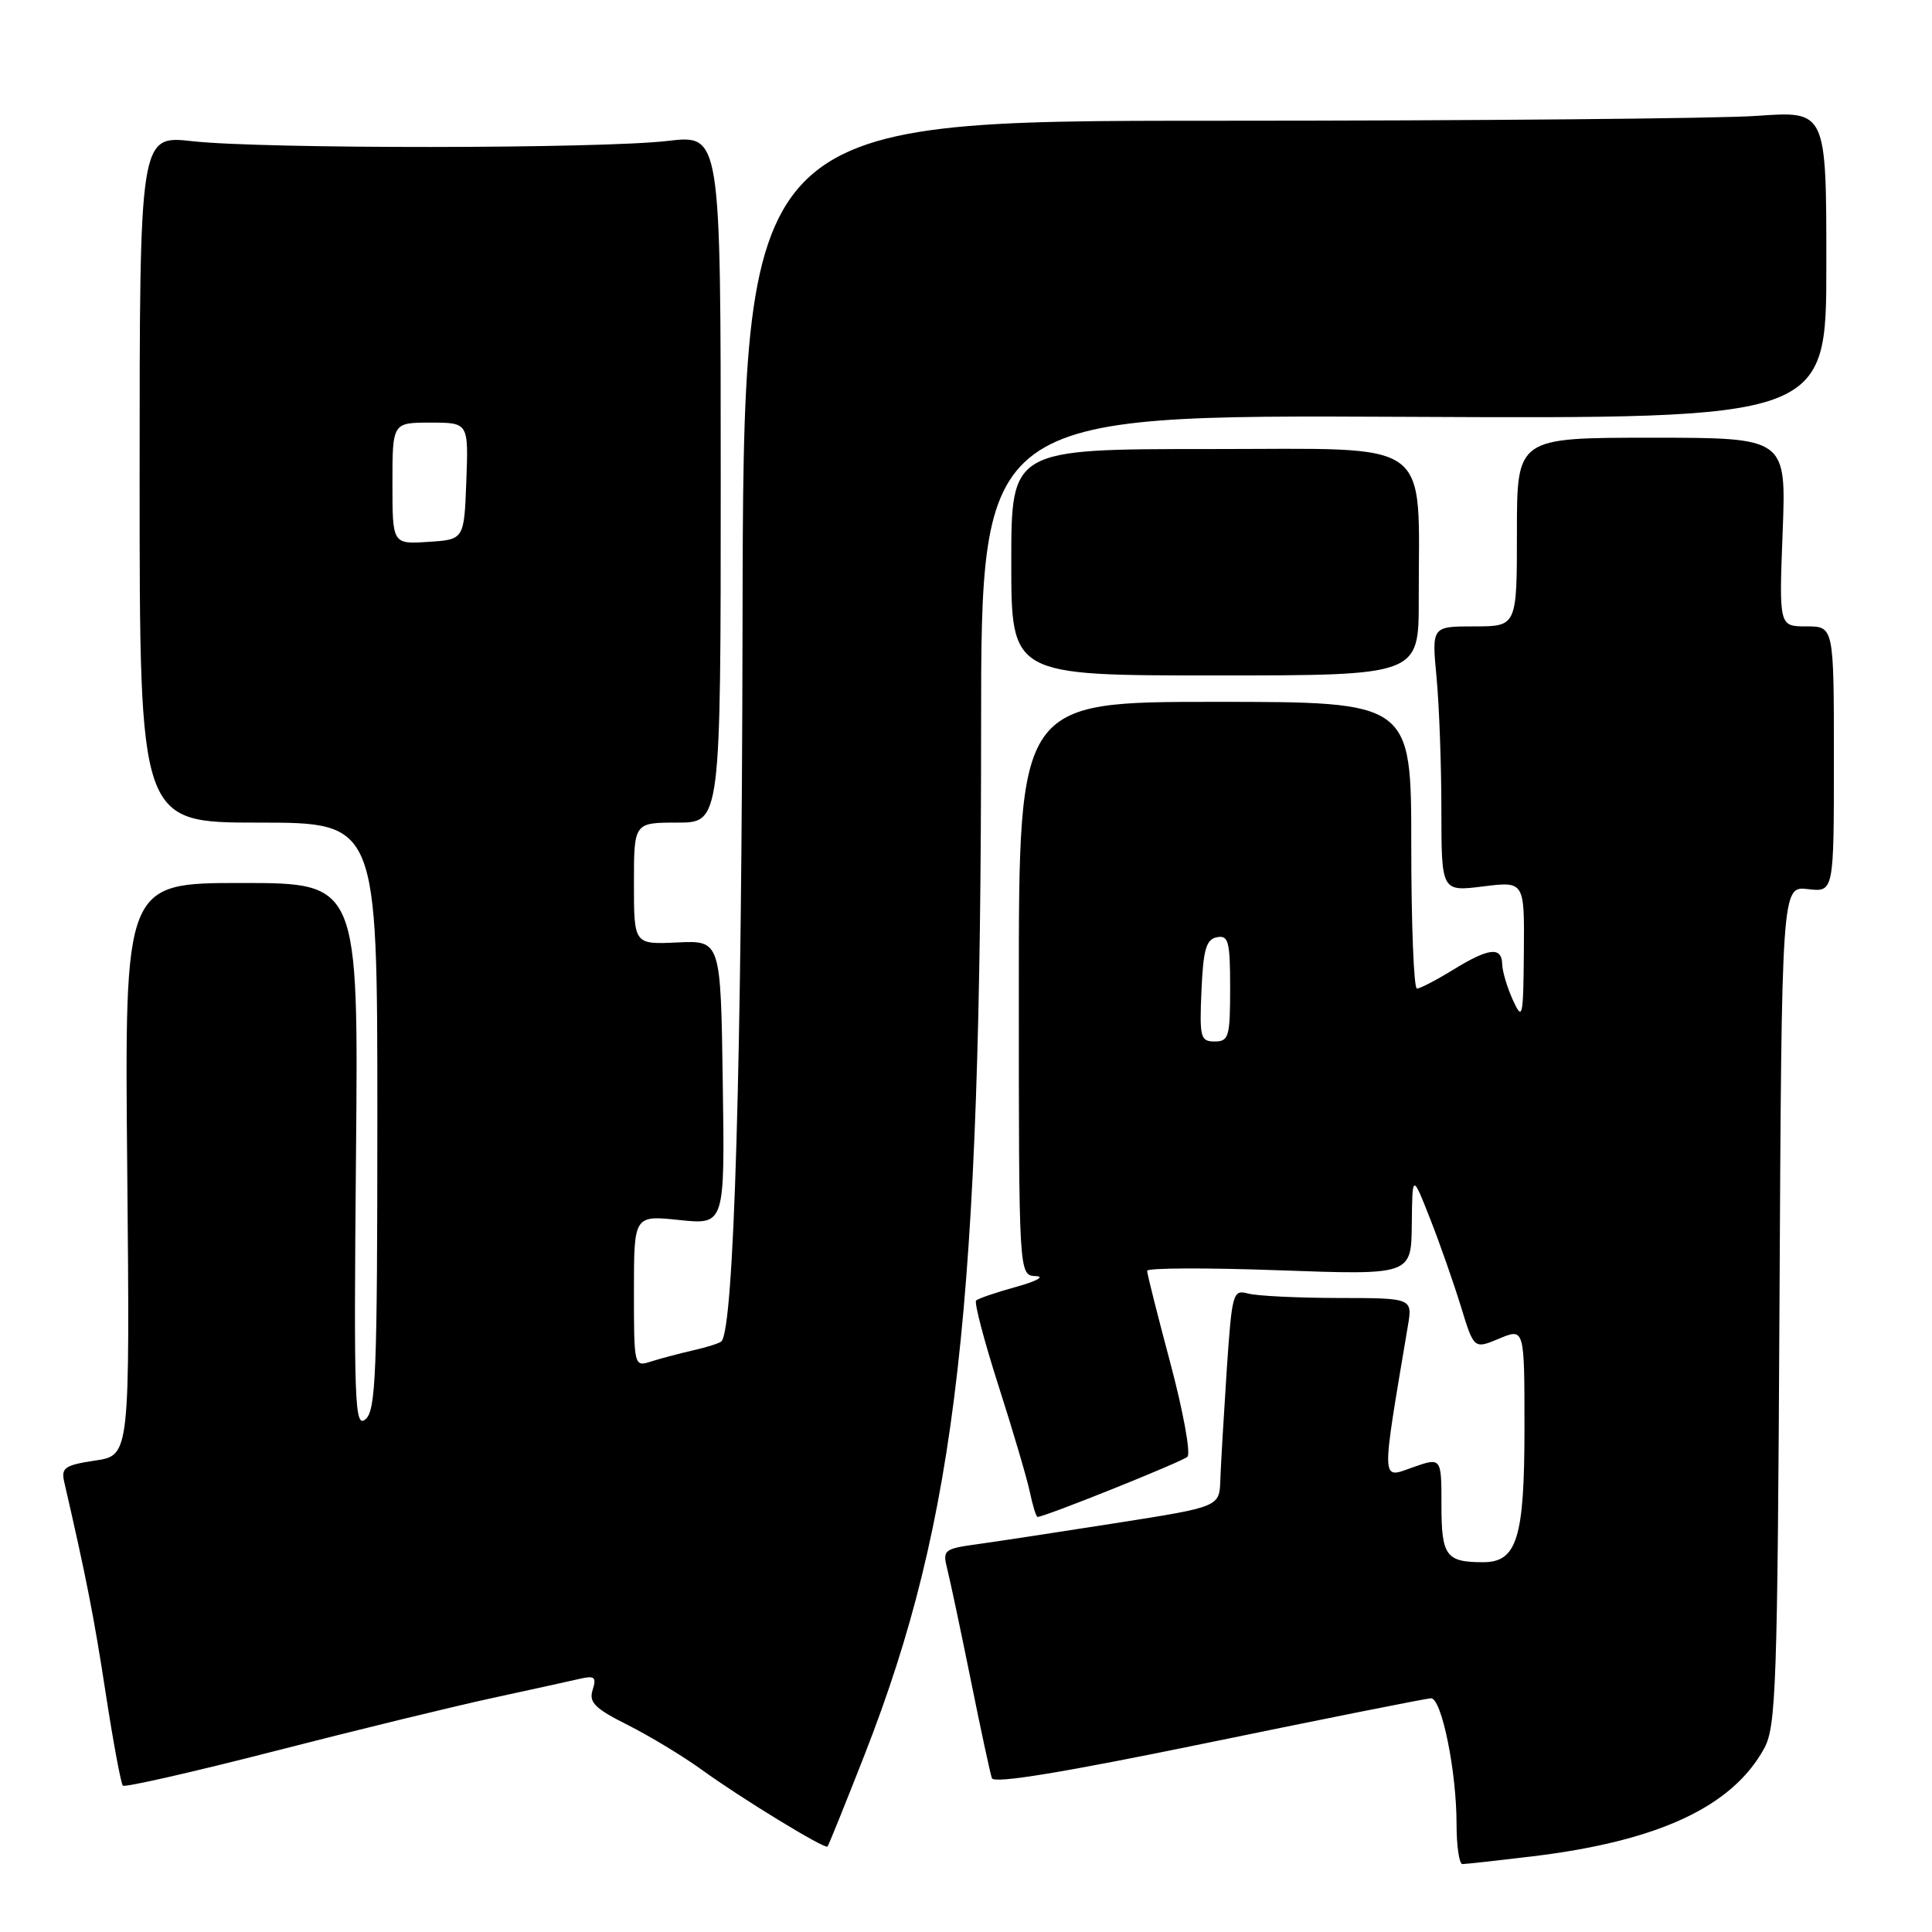<?xml version="1.0" encoding="UTF-8" standalone="no"?>
<!DOCTYPE svg PUBLIC "-//W3C//DTD SVG 1.1//EN" "http://www.w3.org/Graphics/SVG/1.1/DTD/svg11.dtd" >
<svg xmlns="http://www.w3.org/2000/svg" xmlns:xlink="http://www.w3.org/1999/xlink" version="1.1" viewBox="0 0 256 256">
 <g >
 <path fill="currentColor"
d=" M 203.03 245.98 C 219.75 243.96 229.53 239.41 233.77 231.66 C 235.34 228.79 235.53 223.38 235.79 172.96 C 236.08 117.41 236.08 117.41 239.54 117.81 C 243.00 118.22 243.00 118.22 243.00 100.61 C 243.00 83.00 243.00 83.00 239.36 83.00 C 235.73 83.00 235.73 83.00 236.21 70.50 C 236.69 58.00 236.69 58.00 218.85 58.00 C 201.00 58.00 201.00 58.00 201.00 70.50 C 201.00 83.00 201.00 83.00 195.36 83.00 C 189.71 83.00 189.71 83.00 190.35 89.75 C 190.70 93.46 190.99 101.37 190.99 107.32 C 191.00 118.14 191.00 118.14 196.50 117.46 C 202.00 116.77 202.00 116.77 201.92 126.13 C 201.84 134.90 201.75 135.31 200.46 132.50 C 199.71 130.85 199.07 128.71 199.05 127.75 C 198.98 125.39 197.27 125.59 192.50 128.53 C 190.30 129.88 188.16 130.99 187.75 130.99 C 187.34 131.00 187.00 122.45 187.00 112.00 C 187.00 93.00 187.00 93.00 161.00 93.00 C 135.00 93.00 135.00 93.00 135.00 131.00 C 135.00 169.00 135.00 169.00 137.25 169.09 C 138.50 169.14 137.34 169.77 134.67 170.51 C 132.01 171.24 129.61 172.06 129.34 172.33 C 129.07 172.60 130.41 177.70 132.32 183.66 C 134.23 189.62 136.10 195.96 136.47 197.75 C 136.85 199.54 137.30 201.00 137.48 201.00 C 138.44 201.00 156.63 193.70 157.34 193.03 C 157.80 192.59 156.78 187.02 155.09 180.66 C 153.39 174.30 152.00 168.78 152.00 168.39 C 152.00 168.00 159.88 167.97 169.50 168.32 C 187.00 168.95 187.00 168.95 187.07 162.23 C 187.14 155.50 187.14 155.50 189.50 161.50 C 190.80 164.80 192.63 170.04 193.58 173.13 C 195.31 178.77 195.31 178.77 198.65 177.37 C 202.00 175.97 202.00 175.97 202.00 189.26 C 202.00 203.81 201.01 207.00 196.53 207.00 C 191.60 207.00 191.00 206.18 191.00 199.44 C 191.00 193.09 191.00 193.09 187.15 194.45 C 182.96 195.93 182.99 196.87 186.54 175.75 C 187.18 172.00 187.18 172.00 177.34 171.99 C 171.93 171.98 166.55 171.72 165.38 171.40 C 163.36 170.86 163.24 171.28 162.54 181.67 C 162.15 187.63 161.77 194.11 161.70 196.08 C 161.59 199.66 161.59 199.66 148.04 201.79 C 140.59 202.96 132.33 204.22 129.67 204.59 C 125.06 205.22 124.88 205.37 125.51 207.88 C 125.88 209.32 127.27 215.90 128.61 222.50 C 129.94 229.10 131.21 235.00 131.43 235.62 C 131.71 236.38 140.94 234.86 160.17 230.90 C 175.75 227.69 189.00 225.05 189.61 225.03 C 191.02 224.99 193.00 234.69 193.00 241.67 C 193.00 244.60 193.35 247.00 193.78 247.00 C 194.20 247.00 198.37 246.54 203.03 245.98 Z  M 114.58 232.47 C 126.81 201.19 130.00 173.11 130.00 96.52 C 130.00 54.97 130.00 54.97 186.00 55.23 C 242.00 55.50 242.00 55.50 242.00 35.10 C 242.00 14.70 242.00 14.70 232.85 15.35 C 227.81 15.71 195.52 16.00 161.10 16.00 C 98.50 16.00 98.50 16.00 98.39 82.75 C 98.29 141.17 97.26 176.07 95.59 177.74 C 95.35 177.98 93.66 178.52 91.83 178.93 C 90.00 179.35 87.49 180.02 86.25 180.41 C 84.02 181.13 84.00 181.05 84.00 171.08 C 84.00 161.03 84.00 161.03 90.02 161.66 C 96.05 162.29 96.05 162.29 95.77 143.45 C 95.50 124.61 95.50 124.61 89.75 124.88 C 84.00 125.15 84.00 125.15 84.00 117.07 C 84.00 109.00 84.00 109.00 89.75 109.00 C 95.50 109.00 95.50 109.00 95.50 63.42 C 95.50 17.85 95.50 17.85 88.50 18.67 C 79.60 19.72 34.75 19.75 25.50 18.71 C 18.50 17.93 18.50 17.93 18.50 63.46 C 18.50 109.00 18.50 109.00 34.25 109.00 C 50.00 109.00 50.00 109.00 50.00 147.88 C 50.00 182.08 49.81 186.91 48.42 188.07 C 46.99 189.26 46.87 186.07 47.17 153.19 C 47.50 117.00 47.50 117.00 32.00 117.00 C 16.50 117.00 16.50 117.00 16.86 154.92 C 17.21 192.85 17.21 192.85 12.62 193.53 C 8.58 194.14 8.08 194.48 8.51 196.36 C 11.45 209.14 12.44 214.17 14.00 224.33 C 15.00 230.83 16.03 236.36 16.28 236.61 C 16.53 236.86 25.52 234.82 36.24 232.07 C 46.97 229.31 59.97 226.14 65.13 225.02 C 70.28 223.90 75.55 222.75 76.83 222.45 C 78.80 222.00 79.06 222.23 78.53 223.92 C 78.00 225.57 78.81 226.38 83.20 228.58 C 86.11 230.05 90.53 232.72 93.00 234.51 C 98.15 238.25 109.28 245.05 109.65 244.68 C 109.78 244.55 112.00 239.05 114.58 232.47 Z  M 187.99 79.50 C 187.97 57.76 190.37 59.50 160.39 59.50 C 134.00 59.50 134.00 59.50 134.00 74.50 C 134.00 89.50 134.00 89.50 161.00 89.50 C 188.00 89.50 188.00 89.50 187.99 79.50 Z  M 159.20 131.26 C 159.44 125.78 159.83 124.46 161.25 124.19 C 162.78 123.89 163.00 124.73 163.00 130.93 C 163.00 137.39 162.82 138.00 160.95 138.00 C 159.07 138.00 158.93 137.48 159.20 131.26 Z  M 52.00 64.05 C 52.00 56.00 52.00 56.00 57.04 56.00 C 62.08 56.00 62.08 56.00 61.79 63.75 C 61.50 71.50 61.50 71.50 56.75 71.80 C 52.00 72.11 52.00 72.11 52.00 64.05 Z "/>
</g>
</svg>